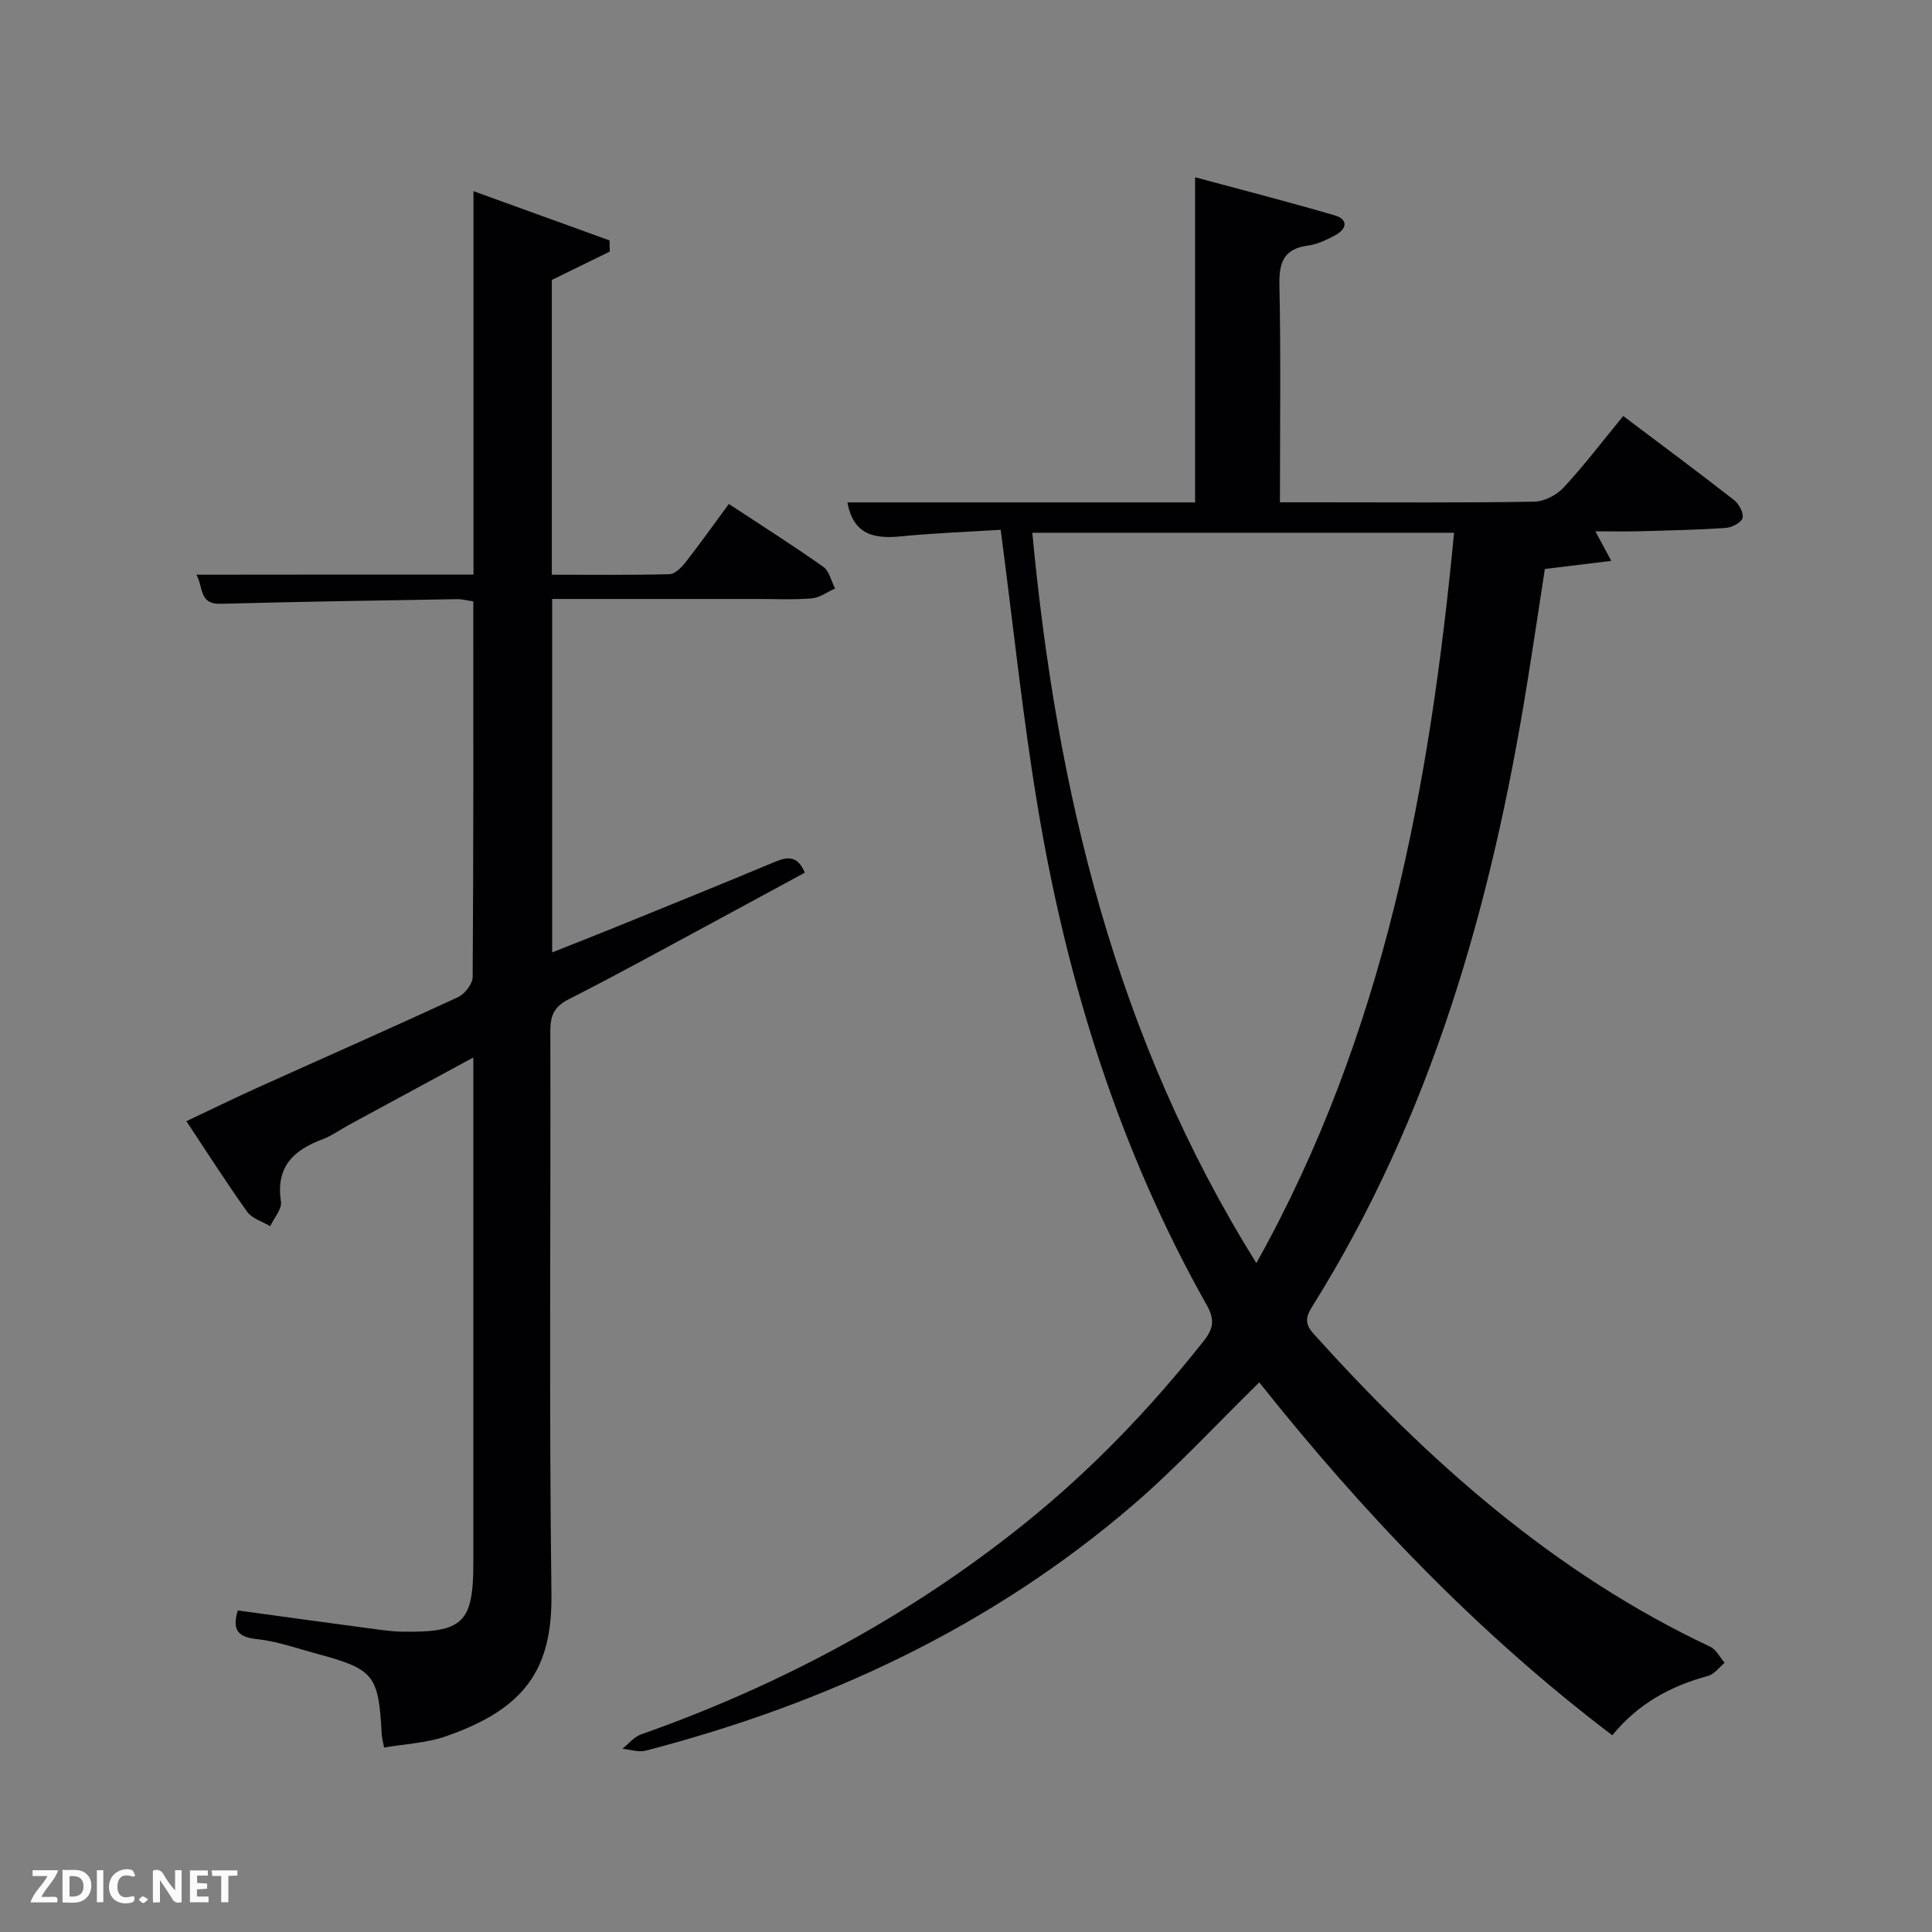 <svg enable-background="new 0 0 400 400" viewBox="0 0 400 400" xmlns="http://www.w3.org/2000/svg"><rect x="0" y="0" width="400" height="400" fill="#808080" stroke="none"/><path d="m207.18 109.69c-6.78.43-13.75.67-20.67 1.36-5.54.55-9.84-.34-11.06-7.03h71.98c0-22.44 0-44.49 0-67.32 9.58 2.59 19.28 5.07 28.88 7.88 2.89.85 2.58 2.81.12 4.13-1.75.93-3.65 1.87-5.57 2.12-5.01.66-6.07 3.41-5.97 8.13.31 14.79.11 29.6.11 45.04h7.63c15 0 30 .12 45-.13 2.09-.03 4.68-1.39 6.14-2.97 4.26-4.6 8.07-9.62 12.3-14.77 7.91 5.96 15.5 11.59 22.96 17.41 1.01.79 2.03 2.7 1.74 3.72-.28.97-2.23 1.96-3.51 2.05-5.96.4-11.94.52-17.91.68-2.83.08-5.66.01-9.05.01.99 1.85 1.79 3.33 3.3 6.12-4.86.6-9.07 1.11-13.75 1.68-1.21 7.83-2.43 16.02-3.75 24.19-7.35 45.44-19.75 89.15-44.46 128.58-1.34 2.14-1.51 3.54.32 5.57 23.69 26.3 49.75 49.55 82.15 64.81 1.23.58 1.98 2.19 2.96 3.32-1.14.93-2.14 2.36-3.44 2.71-7.74 2.09-14.48 5.74-19.82 12.29-27.88-21.15-51.65-46.1-73.09-73.06-8.87 8.67-17.01 17.52-26.05 25.3-29.41 25.31-63.68 41.24-101.01 50.95-1.47.38-3.2-.25-4.81-.4 1.29-1.01 2.42-2.45 3.88-2.97 28.77-10.17 55.33-24.35 79.18-43.47 13.97-11.2 26.28-24.03 37.37-38.07 2.08-2.63 2.16-4.53.53-7.41-17.98-31.91-28.77-66.36-34.83-102.3-3.2-18.97-5.16-38.15-7.8-58.15zm52.94 151.82c26.61-47.66 35.89-98.73 40.93-151.21-29.3 0-58.01 0-87.32 0 5.05 53.59 17.24 104.52 46.39 151.21z" fill="#010104"/><path d="m98.03 118.96c0-26.65 0-52.61 0-79.38 9.74 3.52 18.96 6.86 28.18 10.2.01.77.02 1.54.03 2.31-3.87 1.9-7.75 3.79-11.99 5.87v61.03c8.16 0 16.26.1 24.36-.11 1.15-.03 2.49-1.4 3.33-2.47 2.96-3.79 5.75-7.71 8.96-12.07 6.64 4.37 13.2 8.53 19.55 13.01 1.25.88 1.65 2.97 2.44 4.5-1.61.71-3.18 1.91-4.84 2.04-3.81.31-7.66.12-11.49.12-13.97 0-27.94 0-42.24 0v73.17c4.22-1.68 8.32-3.27 12.4-4.93 11.23-4.57 22.48-9.1 33.66-13.79 2.71-1.14 4.75-1.34 6.26 2.21-5.88 3.18-11.78 6.4-17.7 9.59-10.4 5.59-20.73 11.31-31.25 16.66-3.06 1.56-3.76 3.45-3.75 6.63.1 38.83-.27 77.66.23 116.48.2 15.66-5.57 23.83-21.99 29.5-3.95 1.36-8.31 1.53-12.66 2.28-.27-1.44-.46-2.07-.49-2.7-.64-12.34-1.56-13.52-13.4-16.71-4.16-1.12-8.3-2.61-12.55-3.05-4.41-.46-4.86-2.48-3.85-5.92 9.61 1.31 19.1 2.62 28.6 3.89 1.81.24 3.64.47 5.46.5 12.6.21 14.71-1.86 14.71-14.27 0-32.83 0-65.65 0-98.48 0-1.78 0-3.55 0-6.13-9.11 4.93-17.53 9.49-25.95 14.06-1.75.95-3.39 2.18-5.23 2.86-6.05 2.24-9.76 5.73-8.65 12.9.24 1.55-1.43 3.4-2.23 5.11-1.61-.97-3.74-1.57-4.75-2.97-4.26-5.94-8.18-12.12-12.6-18.77 5.14-2.43 9.98-4.8 14.88-7.01 13.78-6.22 27.62-12.31 41.34-18.66 1.41-.65 3.04-2.75 3.05-4.18.18-25.82.13-51.64.13-77.77-1.23-.17-2.32-.48-3.41-.46-16.31.28-32.62.52-48.93.96-4.45.12-3.52-3.36-4.98-6.02 19.28-.03 38.01-.03 57.36-.03z" fill="#010104"/><g fill="#fbfcfa"><path d="m37.59 393.81c-.92.31-1.52.05-2-.78-.7-1.2-1.52-2.34-2.47-3.78v4.59c-.55.03-.95.05-1.41.07-.03-.37-.06-.64-.06-.91 0-1.91 0-3.81 0-5.7 1.13-.41 1.77-.03 2.29.91.62 1.11 1.38 2.14 2.31 3.19v-4.2h1.35v6.61z"/><path d="m12.94 393.88v-6.75c1.9.19 3.93-.54 5.37 1.29.8 1.01.78 2.88.03 3.97-1.37 1.97-3.4 1.51-5.4 1.49m1.45-1.22c2.04.12 2.92-.58 2.89-2.21-.03-1.51-.98-2.19-2.89-2z"/><path d="m11.81 393.87h-5.49c.68-2.18 2.47-3.48 3.51-5.45h-3.08v-1.21h5.29c-.71 2.13-2.44 3.48-3.47 5.51.86 0 1.63.04 2.39-.01.79-.05 1.14.21.85 1.16"/><path d="m39.33 393.86v-6.61h3.7v1.07h-2.22v1.52c.68.04 1.34.09 2.07.13v1.07c-.72.05-1.38.09-2.1.14v1.48h2.4v1.19h-3.85z"/><path d="m27.71 388.56c-1.15-.3-2.46-.61-3.1.64-.37.73-.41 1.93-.06 2.67.63 1.35 1.99.93 3.17.68.35.94-.01 1.32-.93 1.46-1.62.25-3.05-.27-3.76-1.48-.72-1.24-.6-3.03.31-4.17.88-1.11 2.71-1.7 4-1.16.32.13.44.74.65 1.12-.1.08-.19.16-.28.24"/><path d="m49.15 387.24v1.07c-.59.02-1.17.05-1.87.08v5.44h-1.48v-5.44h-1.85c-.05-.4-.08-.73-.13-1.15z"/><path d="m20.06 387.21h1.33v6.62h-1.33z"/><path d="m30.68 393.25c-.49.38-.8.79-1.05.76-.32-.05-.6-.45-.9-.7.26-.24.51-.64.8-.67.29-.04.62.3 1.15.61"/></g></svg>